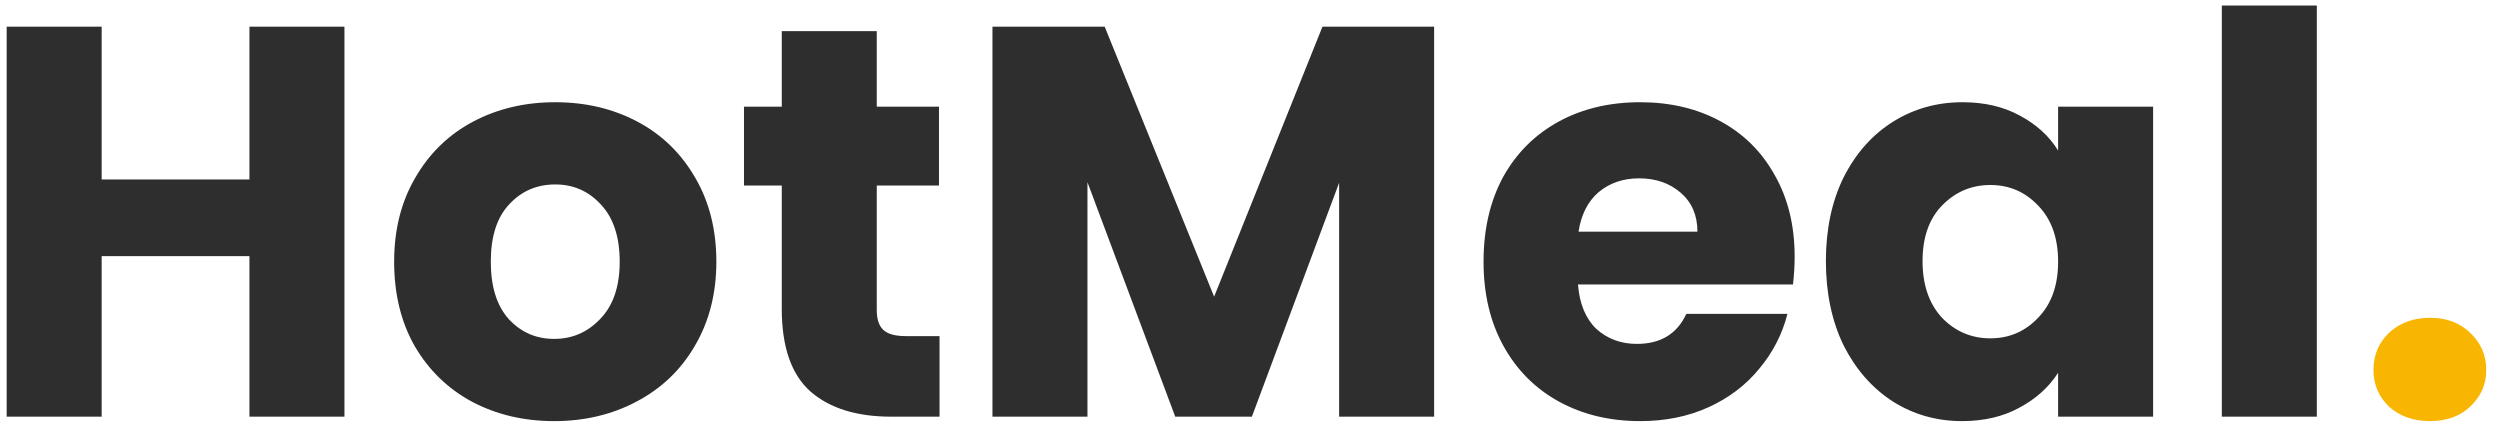 <svg width="180" height="31" viewBox="0 0 180 31" fill="none" xmlns="http://www.w3.org/2000/svg">
<path d="M24.8 1.92V30H17.96V18.44H7.32V30H0.48V1.92H7.32V12.92H17.96V1.92H24.8ZM39.898 30.32C37.711 30.32 35.738 29.853 33.978 28.92C32.245 27.987 30.871 26.653 29.858 24.92C28.871 23.187 28.378 21.16 28.378 18.84C28.378 16.547 28.884 14.533 29.898 12.8C30.911 11.04 32.298 9.693 34.058 8.76C35.818 7.827 37.791 7.36 39.978 7.36C42.164 7.36 44.138 7.827 45.898 8.76C47.658 9.693 49.044 11.04 50.058 12.8C51.071 14.533 51.578 16.547 51.578 18.84C51.578 21.133 51.058 23.16 50.018 24.92C49.005 26.653 47.605 27.987 45.818 28.92C44.058 29.853 42.084 30.32 39.898 30.32ZM39.898 24.4C41.205 24.4 42.311 23.92 43.218 22.96C44.151 22 44.618 20.627 44.618 18.84C44.618 17.053 44.164 15.68 43.258 14.72C42.378 13.76 41.285 13.28 39.978 13.28C38.645 13.28 37.538 13.76 36.658 14.72C35.778 15.653 35.338 17.027 35.338 18.84C35.338 20.627 35.764 22 36.618 22.96C37.498 23.92 38.591 24.4 39.898 24.4ZM67.647 24.2V30H64.167C61.687 30 59.753 29.4 58.367 28.2C56.98 26.973 56.287 24.987 56.287 22.24V13.36H53.567V7.68H56.287V2.24H63.127V7.68H67.607V13.36H63.127V22.32C63.127 22.987 63.287 23.467 63.607 23.76C63.927 24.053 64.46 24.2 65.207 24.2H67.647ZM103.257 1.92V30H96.417V13.16L90.137 30H84.617L78.297 13.12V30H71.457V1.92H79.537L87.417 21.36L95.217 1.92H103.257ZM129.215 18.48C129.215 19.12 129.175 19.787 129.095 20.48H113.615C113.722 21.867 114.162 22.933 114.935 23.68C115.735 24.4 116.709 24.76 117.855 24.76C119.562 24.76 120.749 24.04 121.415 22.6H128.695C128.322 24.067 127.642 25.387 126.655 26.56C125.695 27.733 124.482 28.653 123.015 29.32C121.549 29.987 119.909 30.32 118.095 30.32C115.909 30.32 113.962 29.853 112.255 28.92C110.549 27.987 109.215 26.653 108.255 24.92C107.295 23.187 106.815 21.16 106.815 18.84C106.815 16.52 107.282 14.493 108.215 12.76C109.175 11.027 110.509 9.693 112.215 8.76C113.922 7.827 115.882 7.36 118.095 7.36C120.255 7.36 122.175 7.813 123.855 8.72C125.535 9.627 126.842 10.92 127.775 12.6C128.735 14.28 129.215 16.24 129.215 18.48ZM122.215 16.68C122.215 15.507 121.815 14.573 121.015 13.88C120.215 13.187 119.215 12.84 118.015 12.84C116.869 12.84 115.895 13.173 115.095 13.84C114.322 14.507 113.842 15.453 113.655 16.68H122.215ZM131.464 18.8C131.464 16.507 131.89 14.493 132.744 12.76C133.624 11.027 134.81 9.693 136.304 8.76C137.797 7.827 139.464 7.36 141.304 7.36C142.877 7.36 144.25 7.68 145.424 8.32C146.624 8.96 147.544 9.8 148.184 10.84V7.68H155.024V30H148.184V26.84C147.517 27.88 146.584 28.72 145.384 29.36C144.21 30 142.837 30.32 141.264 30.32C139.45 30.32 137.797 29.853 136.304 28.92C134.81 27.96 133.624 26.613 132.744 24.88C131.89 23.12 131.464 21.093 131.464 18.8ZM148.184 18.84C148.184 17.133 147.704 15.787 146.744 14.8C145.81 13.813 144.664 13.32 143.304 13.32C141.944 13.32 140.784 13.813 139.824 14.8C138.89 15.76 138.424 17.093 138.424 18.8C138.424 20.507 138.89 21.867 139.824 22.88C140.784 23.867 141.944 24.36 143.304 24.36C144.664 24.36 145.81 23.867 146.744 22.88C147.704 21.893 148.184 20.547 148.184 18.84ZM166.812 0.4V30H159.972V0.4H166.812Z" fill="#2E2E2E"/>
<path d="M174.969 30.32C173.769 30.32 172.782 29.973 172.009 29.28C171.262 28.56 170.889 27.68 170.889 26.64C170.889 25.573 171.262 24.68 172.009 23.96C172.782 23.24 173.769 22.88 174.969 22.88C176.142 22.88 177.102 23.24 177.849 23.96C178.622 24.68 179.009 25.573 179.009 26.64C179.009 27.68 178.622 28.56 177.849 29.28C177.102 29.973 176.142 30.32 174.969 30.32Z" fill="#F8B602"/>
</svg>
